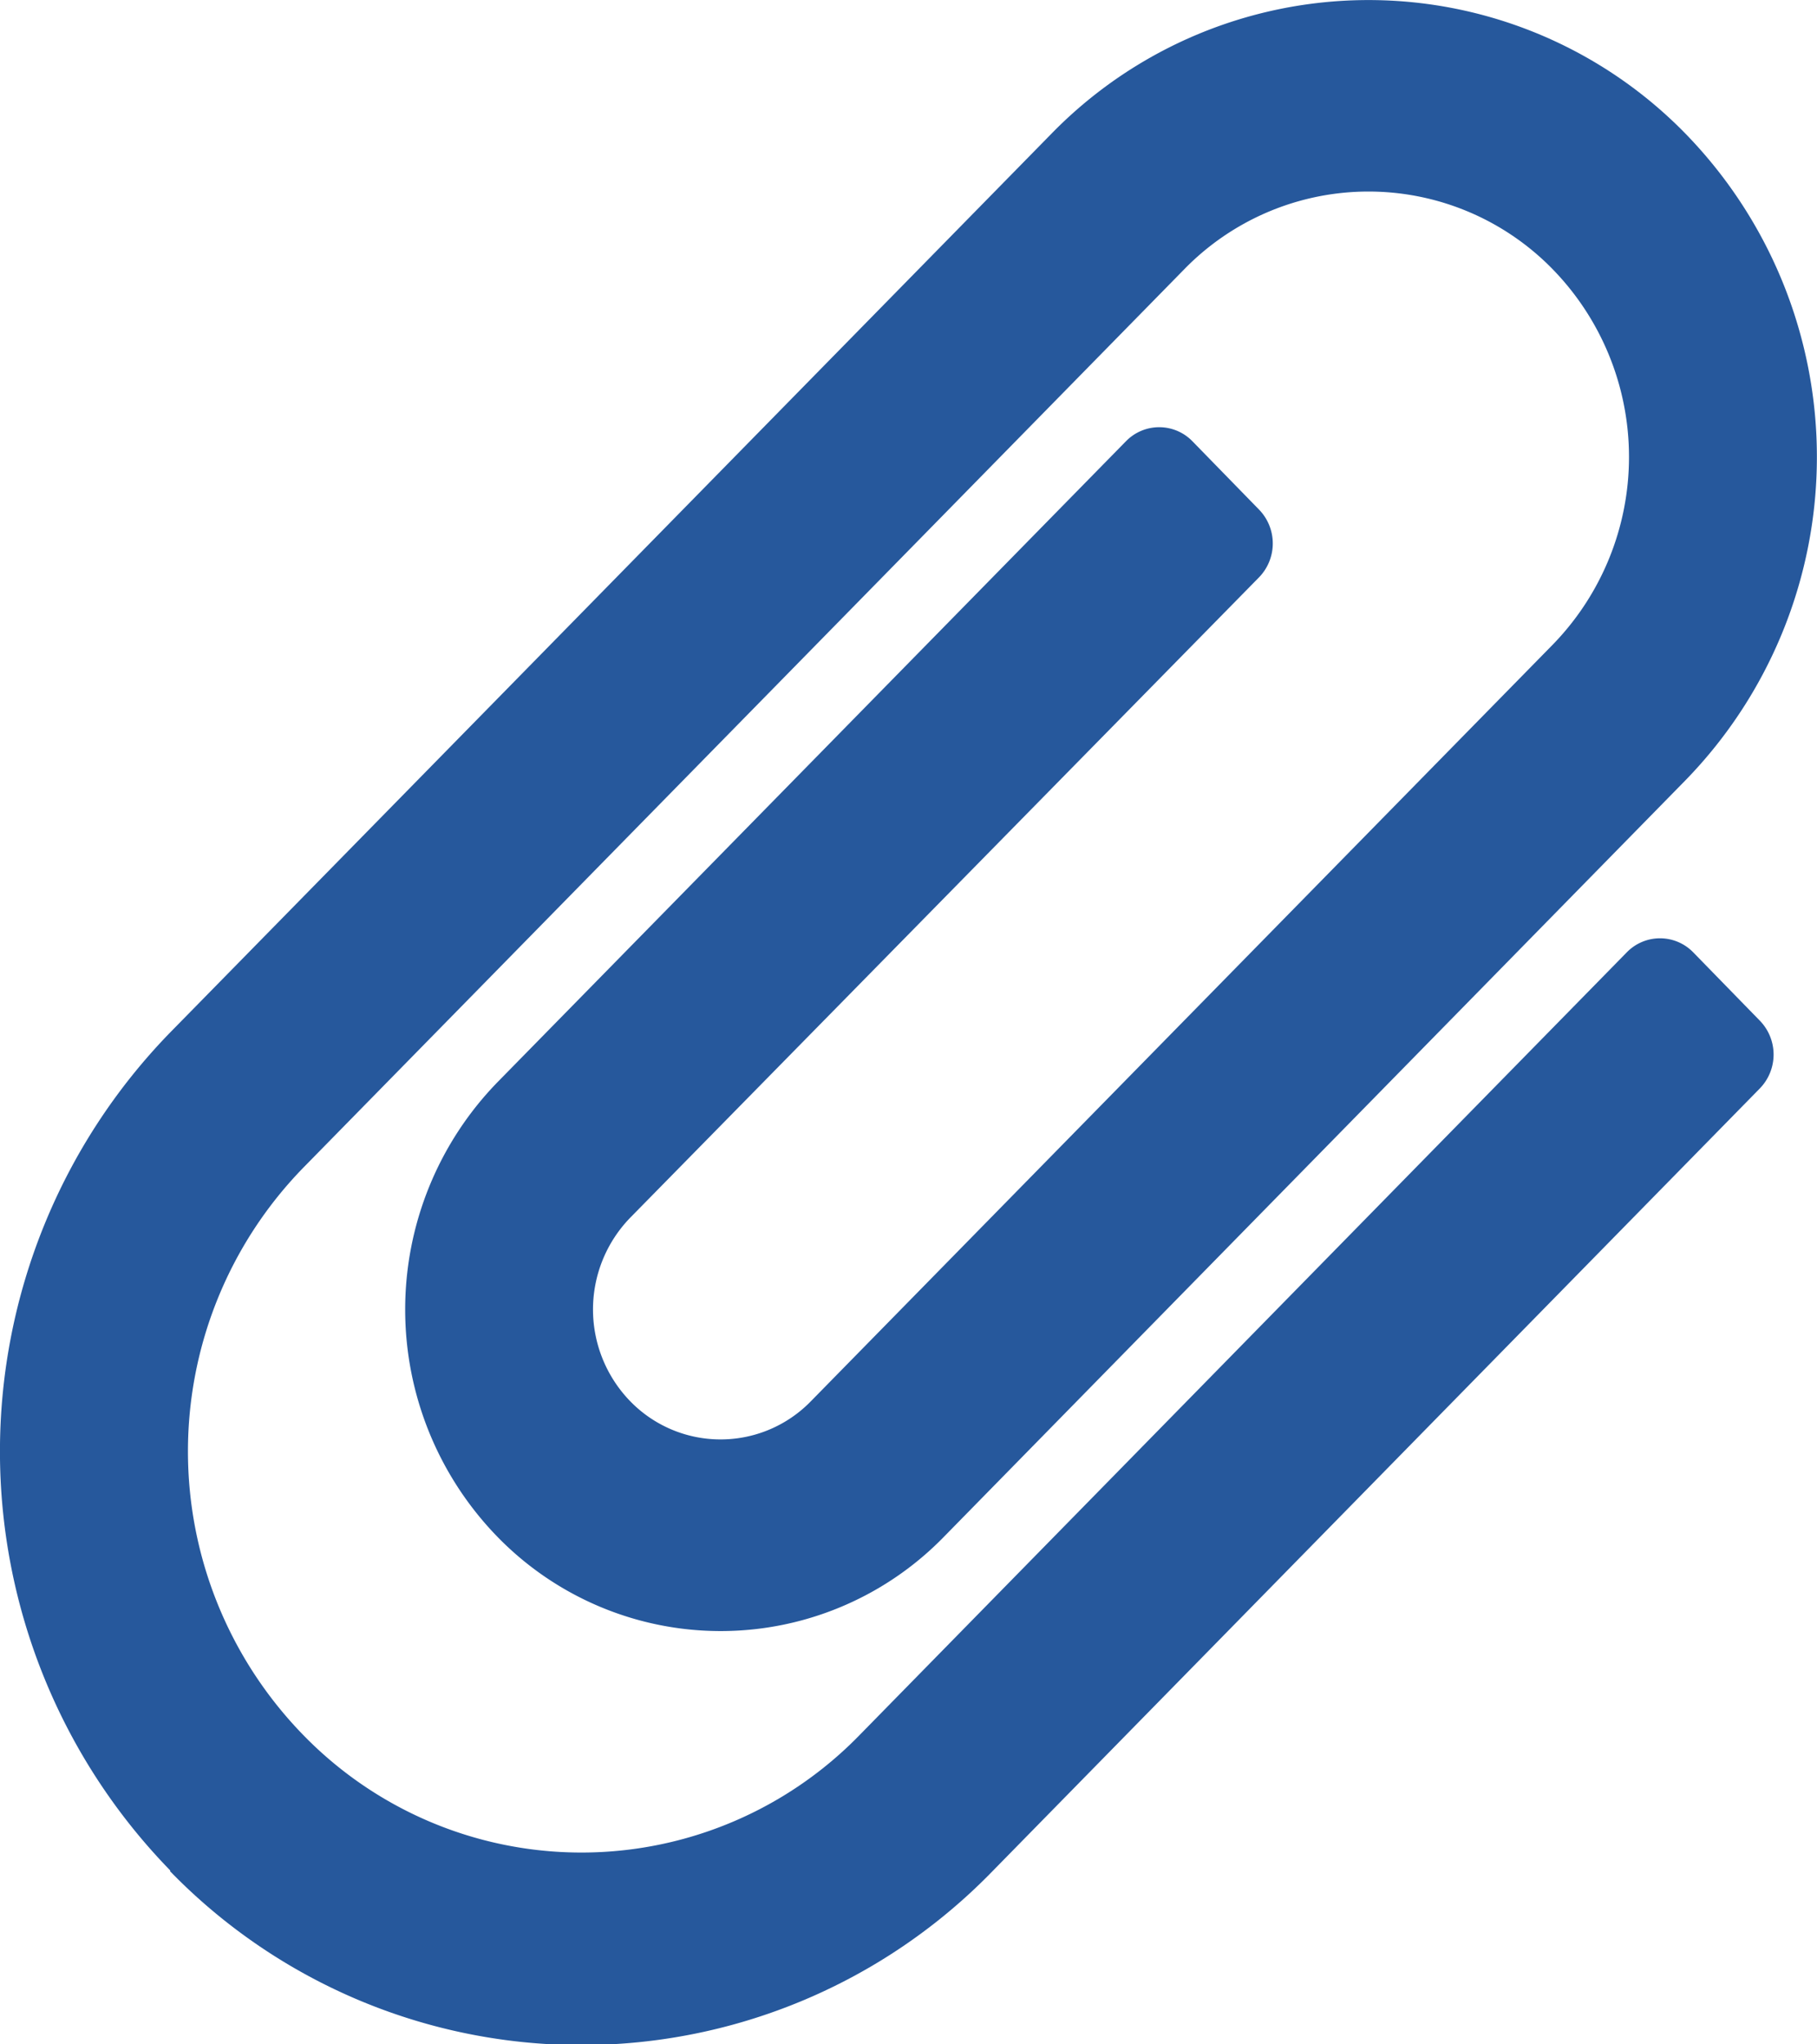 <svg xmlns="http://www.w3.org/2000/svg" width="16" height="18" viewBox="0 0 16 18">
  <path id="paperclip" d="M25.5,16.47a5.289,5.289,0,0,1,0-7.381l7.759-7.912a3.9,3.9,0,0,1,5.583,0,4.08,4.08,0,0,1,0,5.693L32.31,13.533a2.743,2.743,0,0,1-3.928,0,2.871,2.871,0,0,1,0-4.006l5.533-5.642a.408.408,0,0,1,.585,0l.585.6a.428.428,0,0,1,0,.6L29.551,10.72a1.16,1.16,0,0,0,0,1.619,1.109,1.109,0,0,0,1.588,0l6.533-6.662a2.369,2.369,0,0,0,0-3.307,2.265,2.265,0,0,0-3.243,0l-7.759,7.912a3.579,3.579,0,0,0,0,4.994,3.417,3.417,0,0,0,4.9,0l6.755-6.891a.408.408,0,0,1,.585,0l.585.6a.428.428,0,0,1,0,.6l-6.755,6.89a5.048,5.048,0,0,1-7.243,0Z" transform="translate(-24 0)" fill="#26589c"/>
</svg>